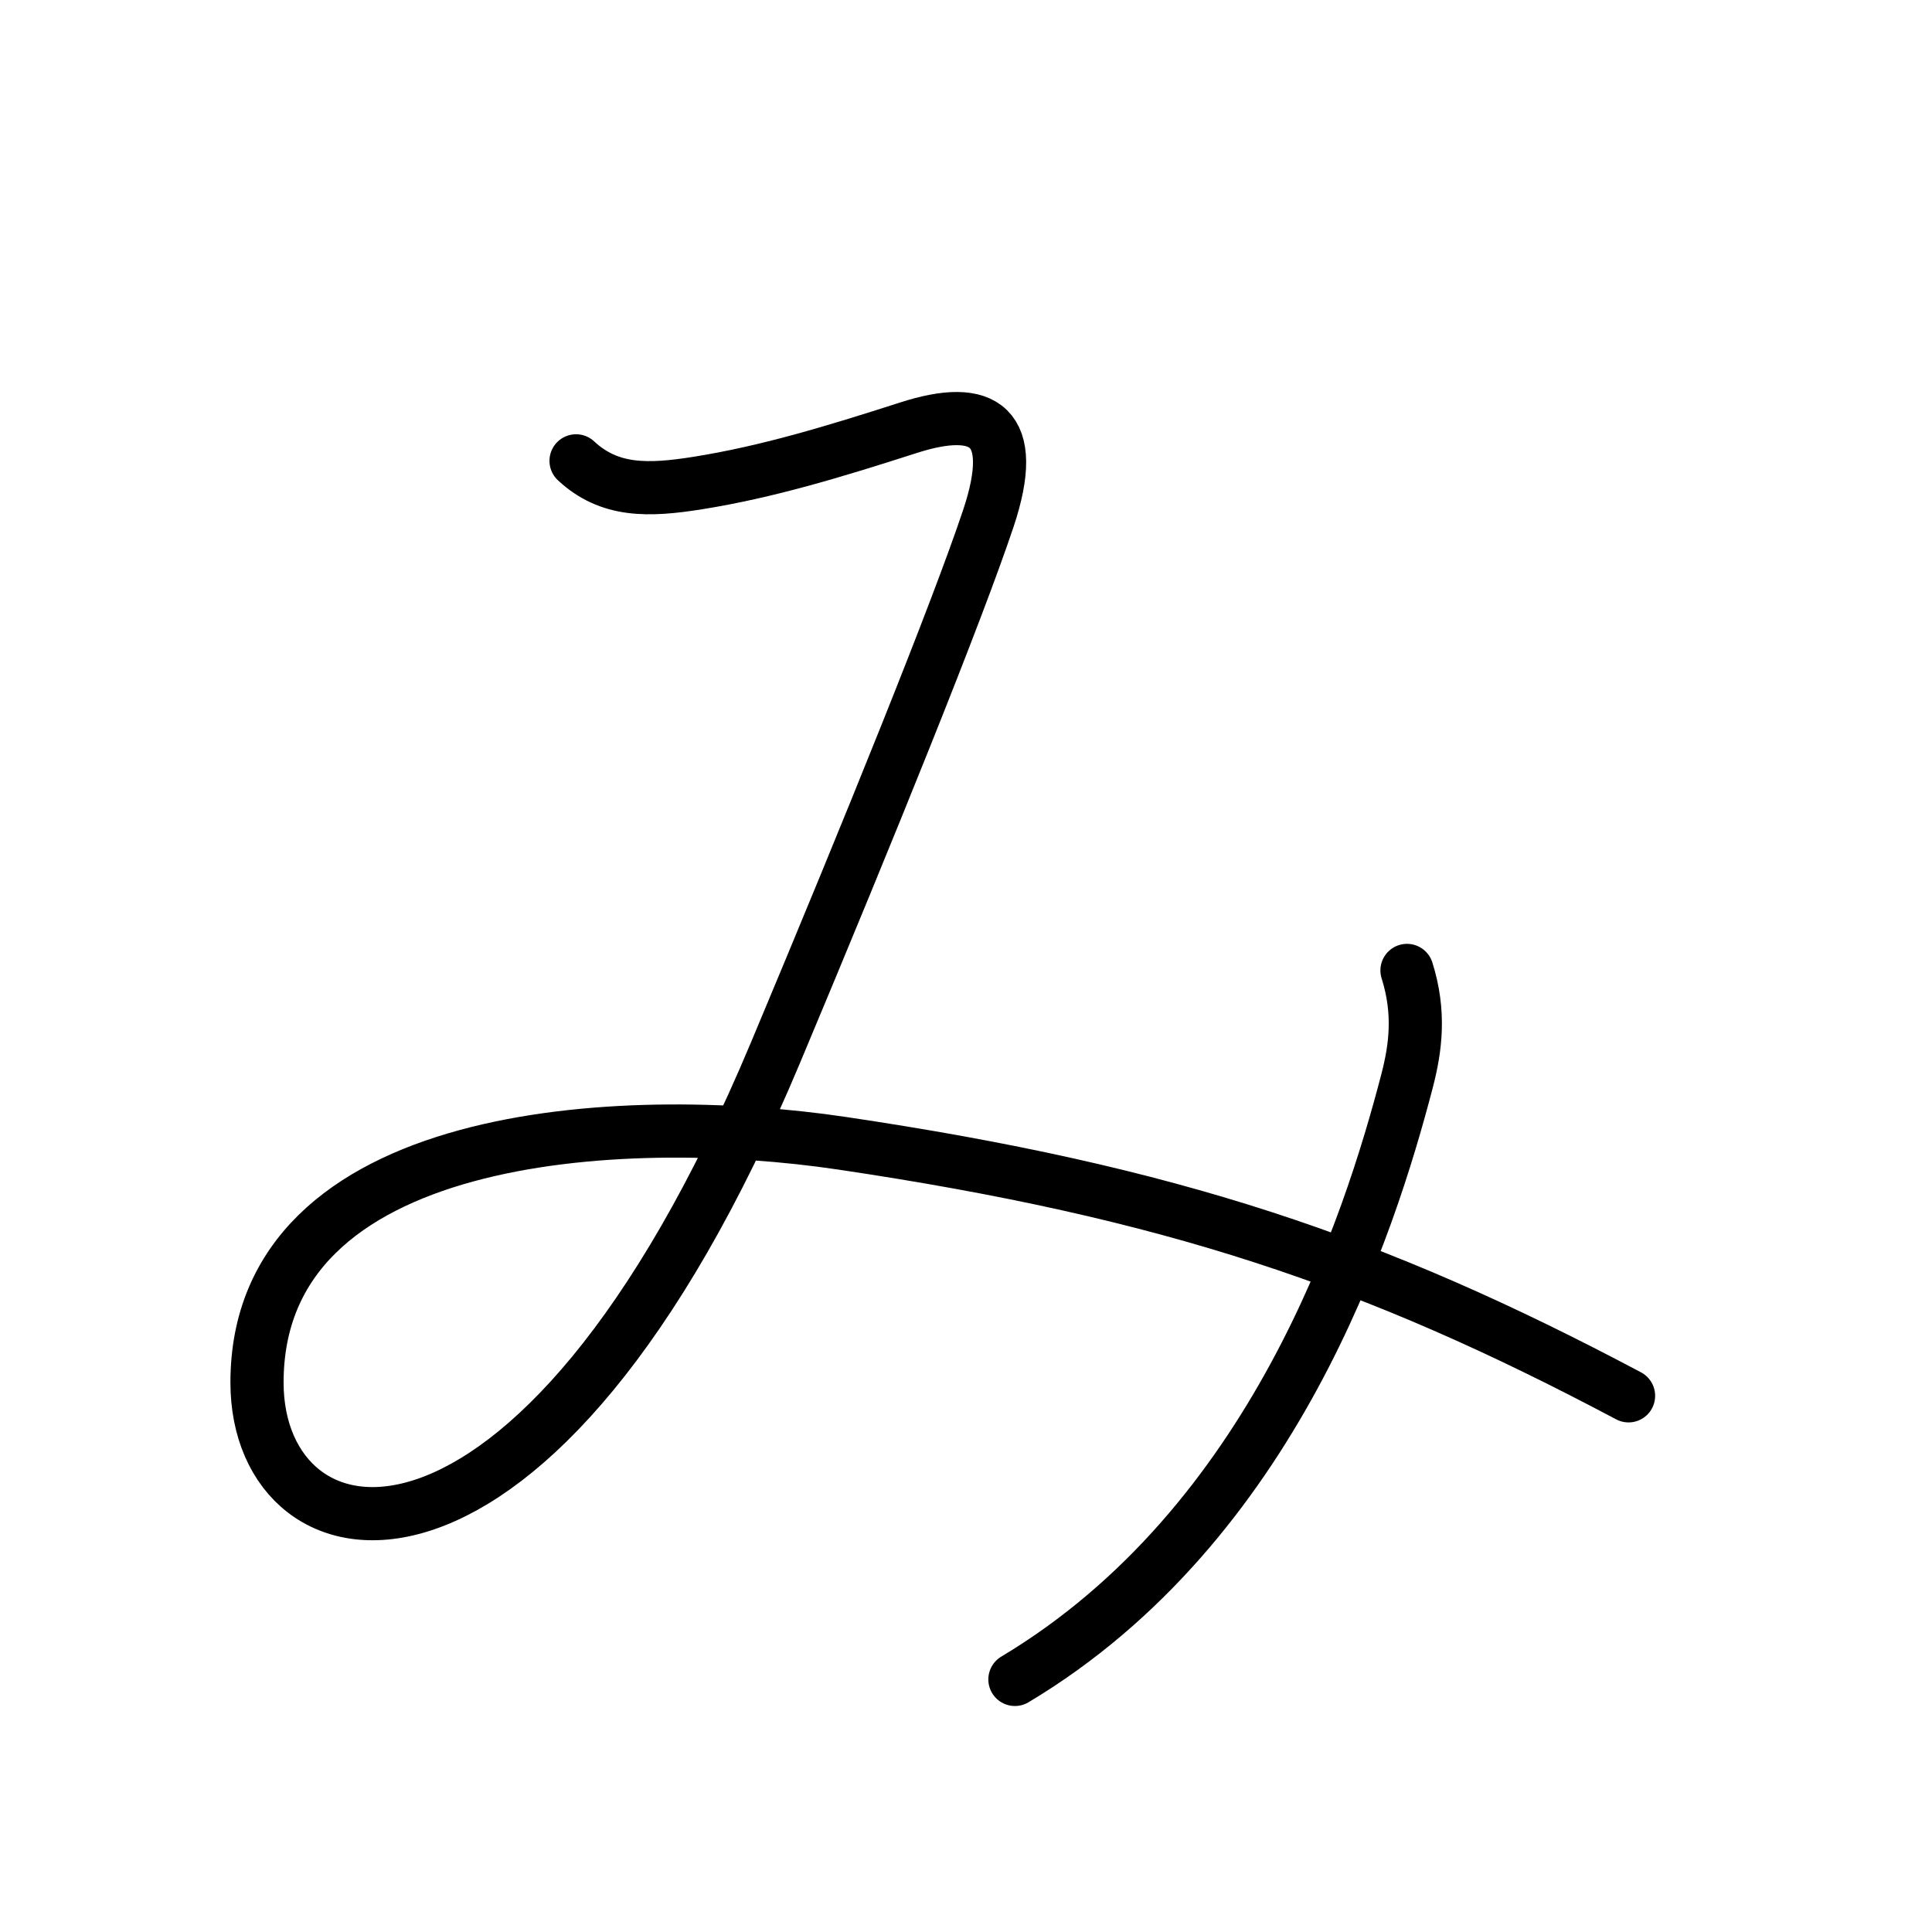 <svg xmlns="http://www.w3.org/2000/svg" width="109" height="109" viewBox="0 0 109 109"><g xmlns:kvg="http://kanjivg.tagaini.net" id="kvg:StrokePaths_0307f" style="fill:none;stroke:#000000;stroke-width:3;stroke-linecap:round;stroke-linejoin:round;"><g id="kvg:0307f"><path id="kvg:0307f-s1" d="M32.5,26c1.88,1.75,4.06,1.7,6.88,1.25c3.88-0.62,7.62-1.75,11.88-3.12c4.26-1.37,6.25-0.12,4.5,5.12c-1.75,5.24-6.66,17.39-12,30.12c-13.63,32.51-29.26,29.26-29.26,18.63c0-14.25,20.48-15.36,33-13.5c18.5,2.75,30,6.62,44.38,14.25"/><path id="kvg:0307f-s2" d="M79.38,54.75c0.75,2.38,0.49,4.37,0,6.25c-2.12,8.12-7.5,25-22.12,33.75"/></g></g></svg>